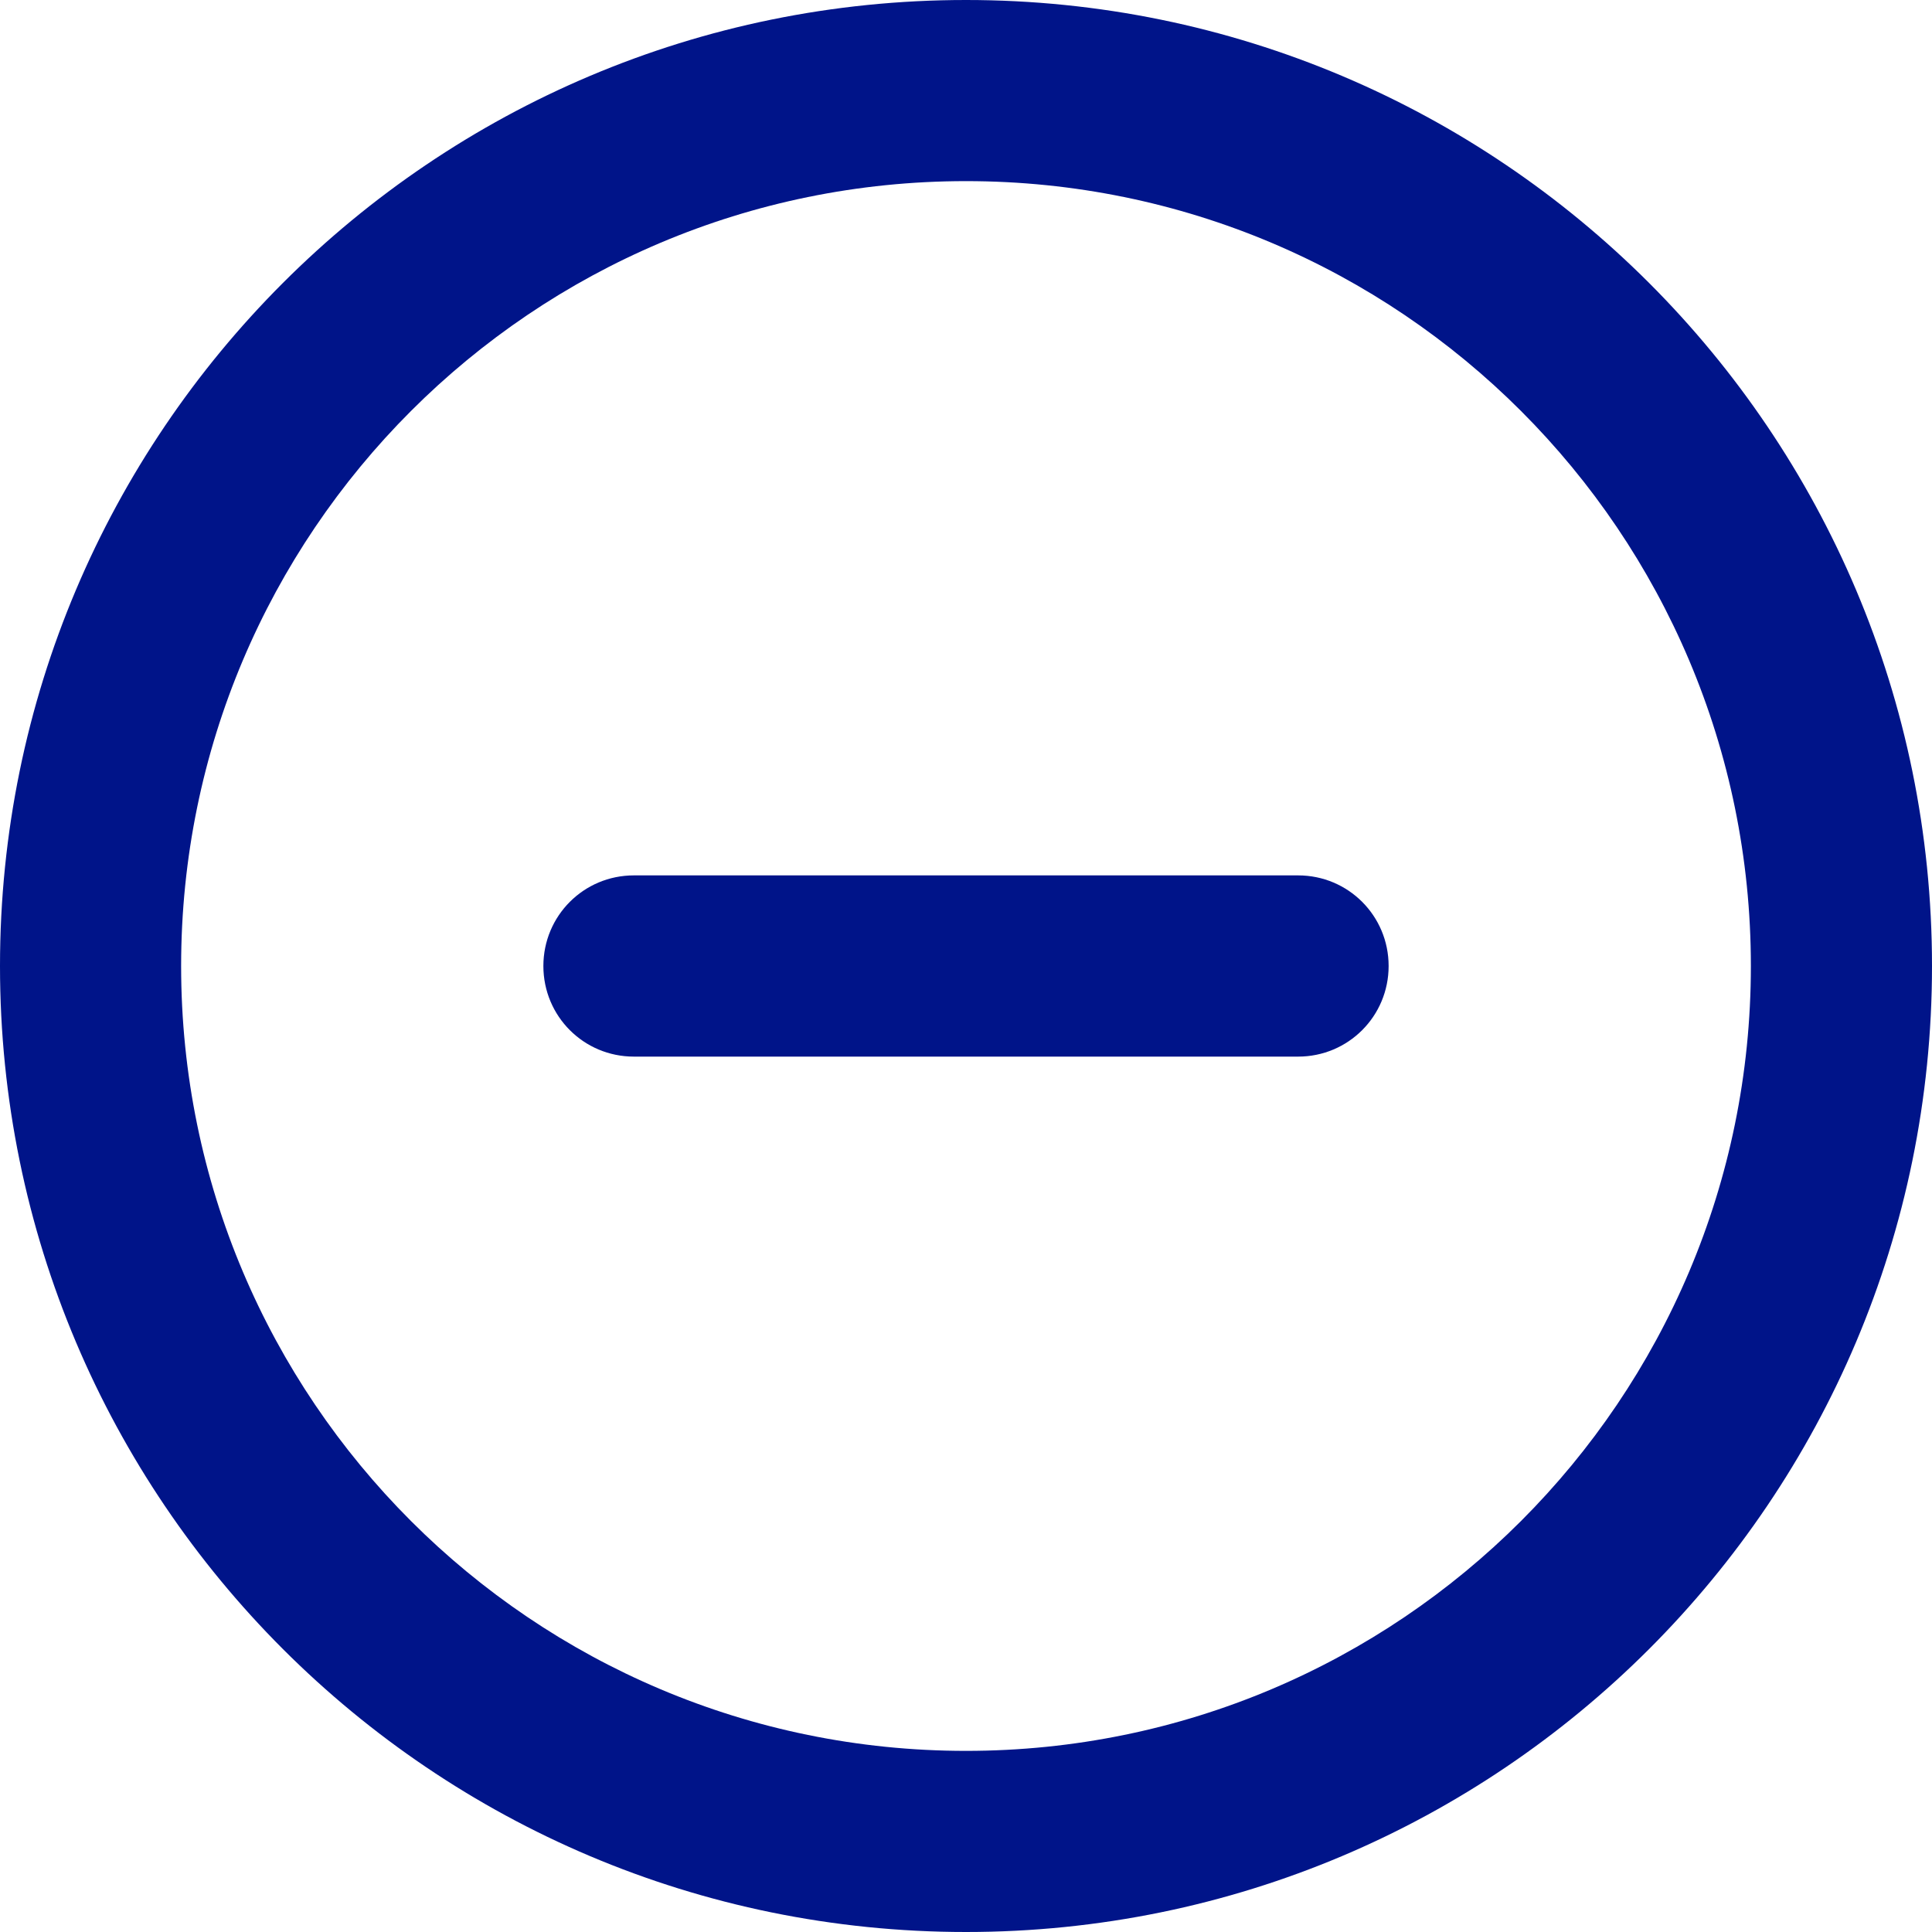 <svg width="20" height="20" viewBox="0 0 20 20" fill="none" xmlns="http://www.w3.org/2000/svg">
<path d="M13.438 9.062C13.957 9.062 14.375 9.48 14.375 10C14.375 10.52 13.957 10.938 13.438 10.938H6.562C6.043 10.938 5.625 10.52 5.625 10C5.625 9.48 6.043 9.062 6.562 9.062H13.438ZM20 10C20 15.523 15.523 20 10 20C4.477 20 0 15.523 0 10C0 4.477 4.477 0 10 0C15.523 0 20 4.477 20 10ZM10 1.875C5.512 1.875 1.875 5.512 1.875 10C1.875 14.488 5.512 18.125 10 18.125C14.488 18.125 18.125 14.488 18.125 10C18.125 5.512 14.488 1.875 10 1.875Z" fill="#001489"/>
</svg>
